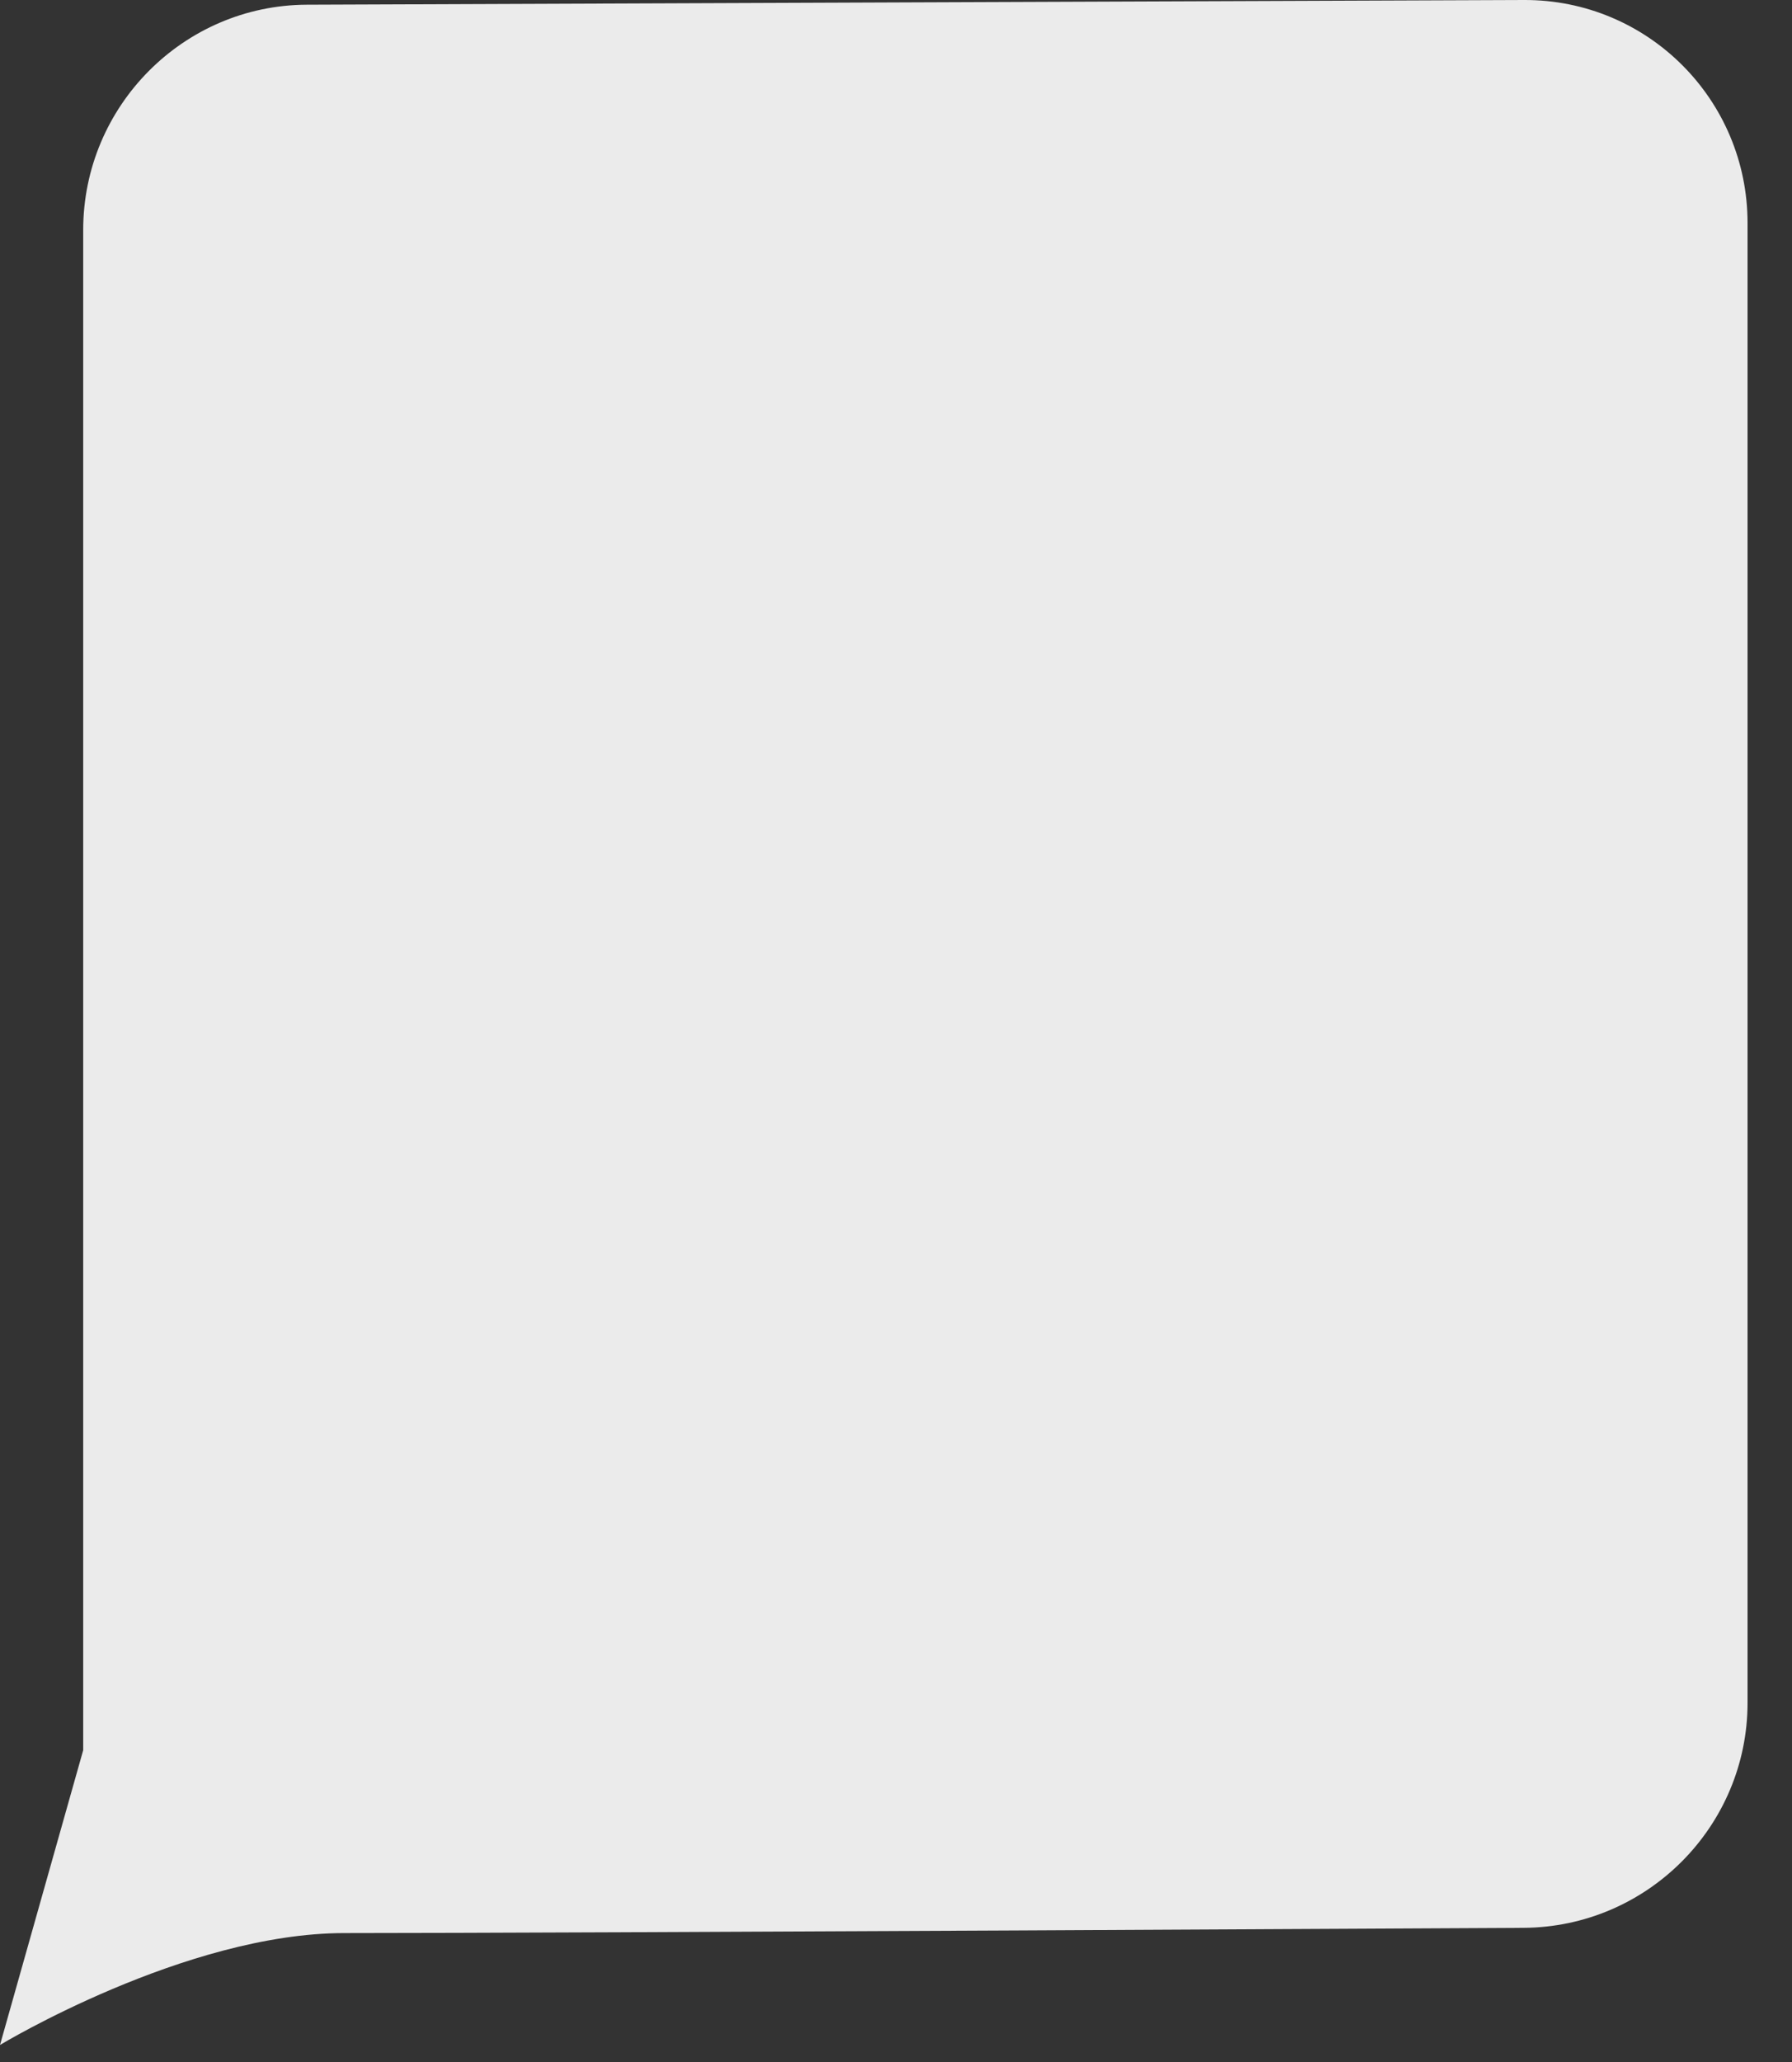 <?xml version="1.0" encoding="UTF-8"?>
<svg width="40px" height="46px" viewBox="0 0 40 46" version="1.1" xmlns="http://www.w3.org/2000/svg" xmlns:xlink="http://www.w3.org/1999/xlink">
    <rect x="0" y="0" width="40" height="46" fill="#333333" stroke="none"/>
    <!-- Generator: Sketch 43.2 (39069) - http://www.bohemiancoding.com/sketch -->
    <title>chat/message-steve-with-padding</title>
    <desc>Created with Sketch.</desc>
    <defs></defs>
    <g id="components" stroke="none" stroke-width="1" fill="none" fill-rule="evenodd">
        <g id="chat" transform="translate(-201, -104)" fill="#EBEBEB">
            <path d="M202.857,109.132 C202.857,106.366 205.097,104.115 207.848,104.105 L235.017,104 C237.774,103.989 240.008,106.217 240.008,108.977 L240.008,141.985 C240.008,144.744 237.768,146.993 235.003,147.007 C235.003,147.007 213.518,147.124 208.686,147.124 C205.129,147.124 201,149.62 201,149.62 L202.857,143.044 L202.857,109.132 Z" id="chat/message-steve-with-padding"></path>
        </g>
    </g>
</svg>